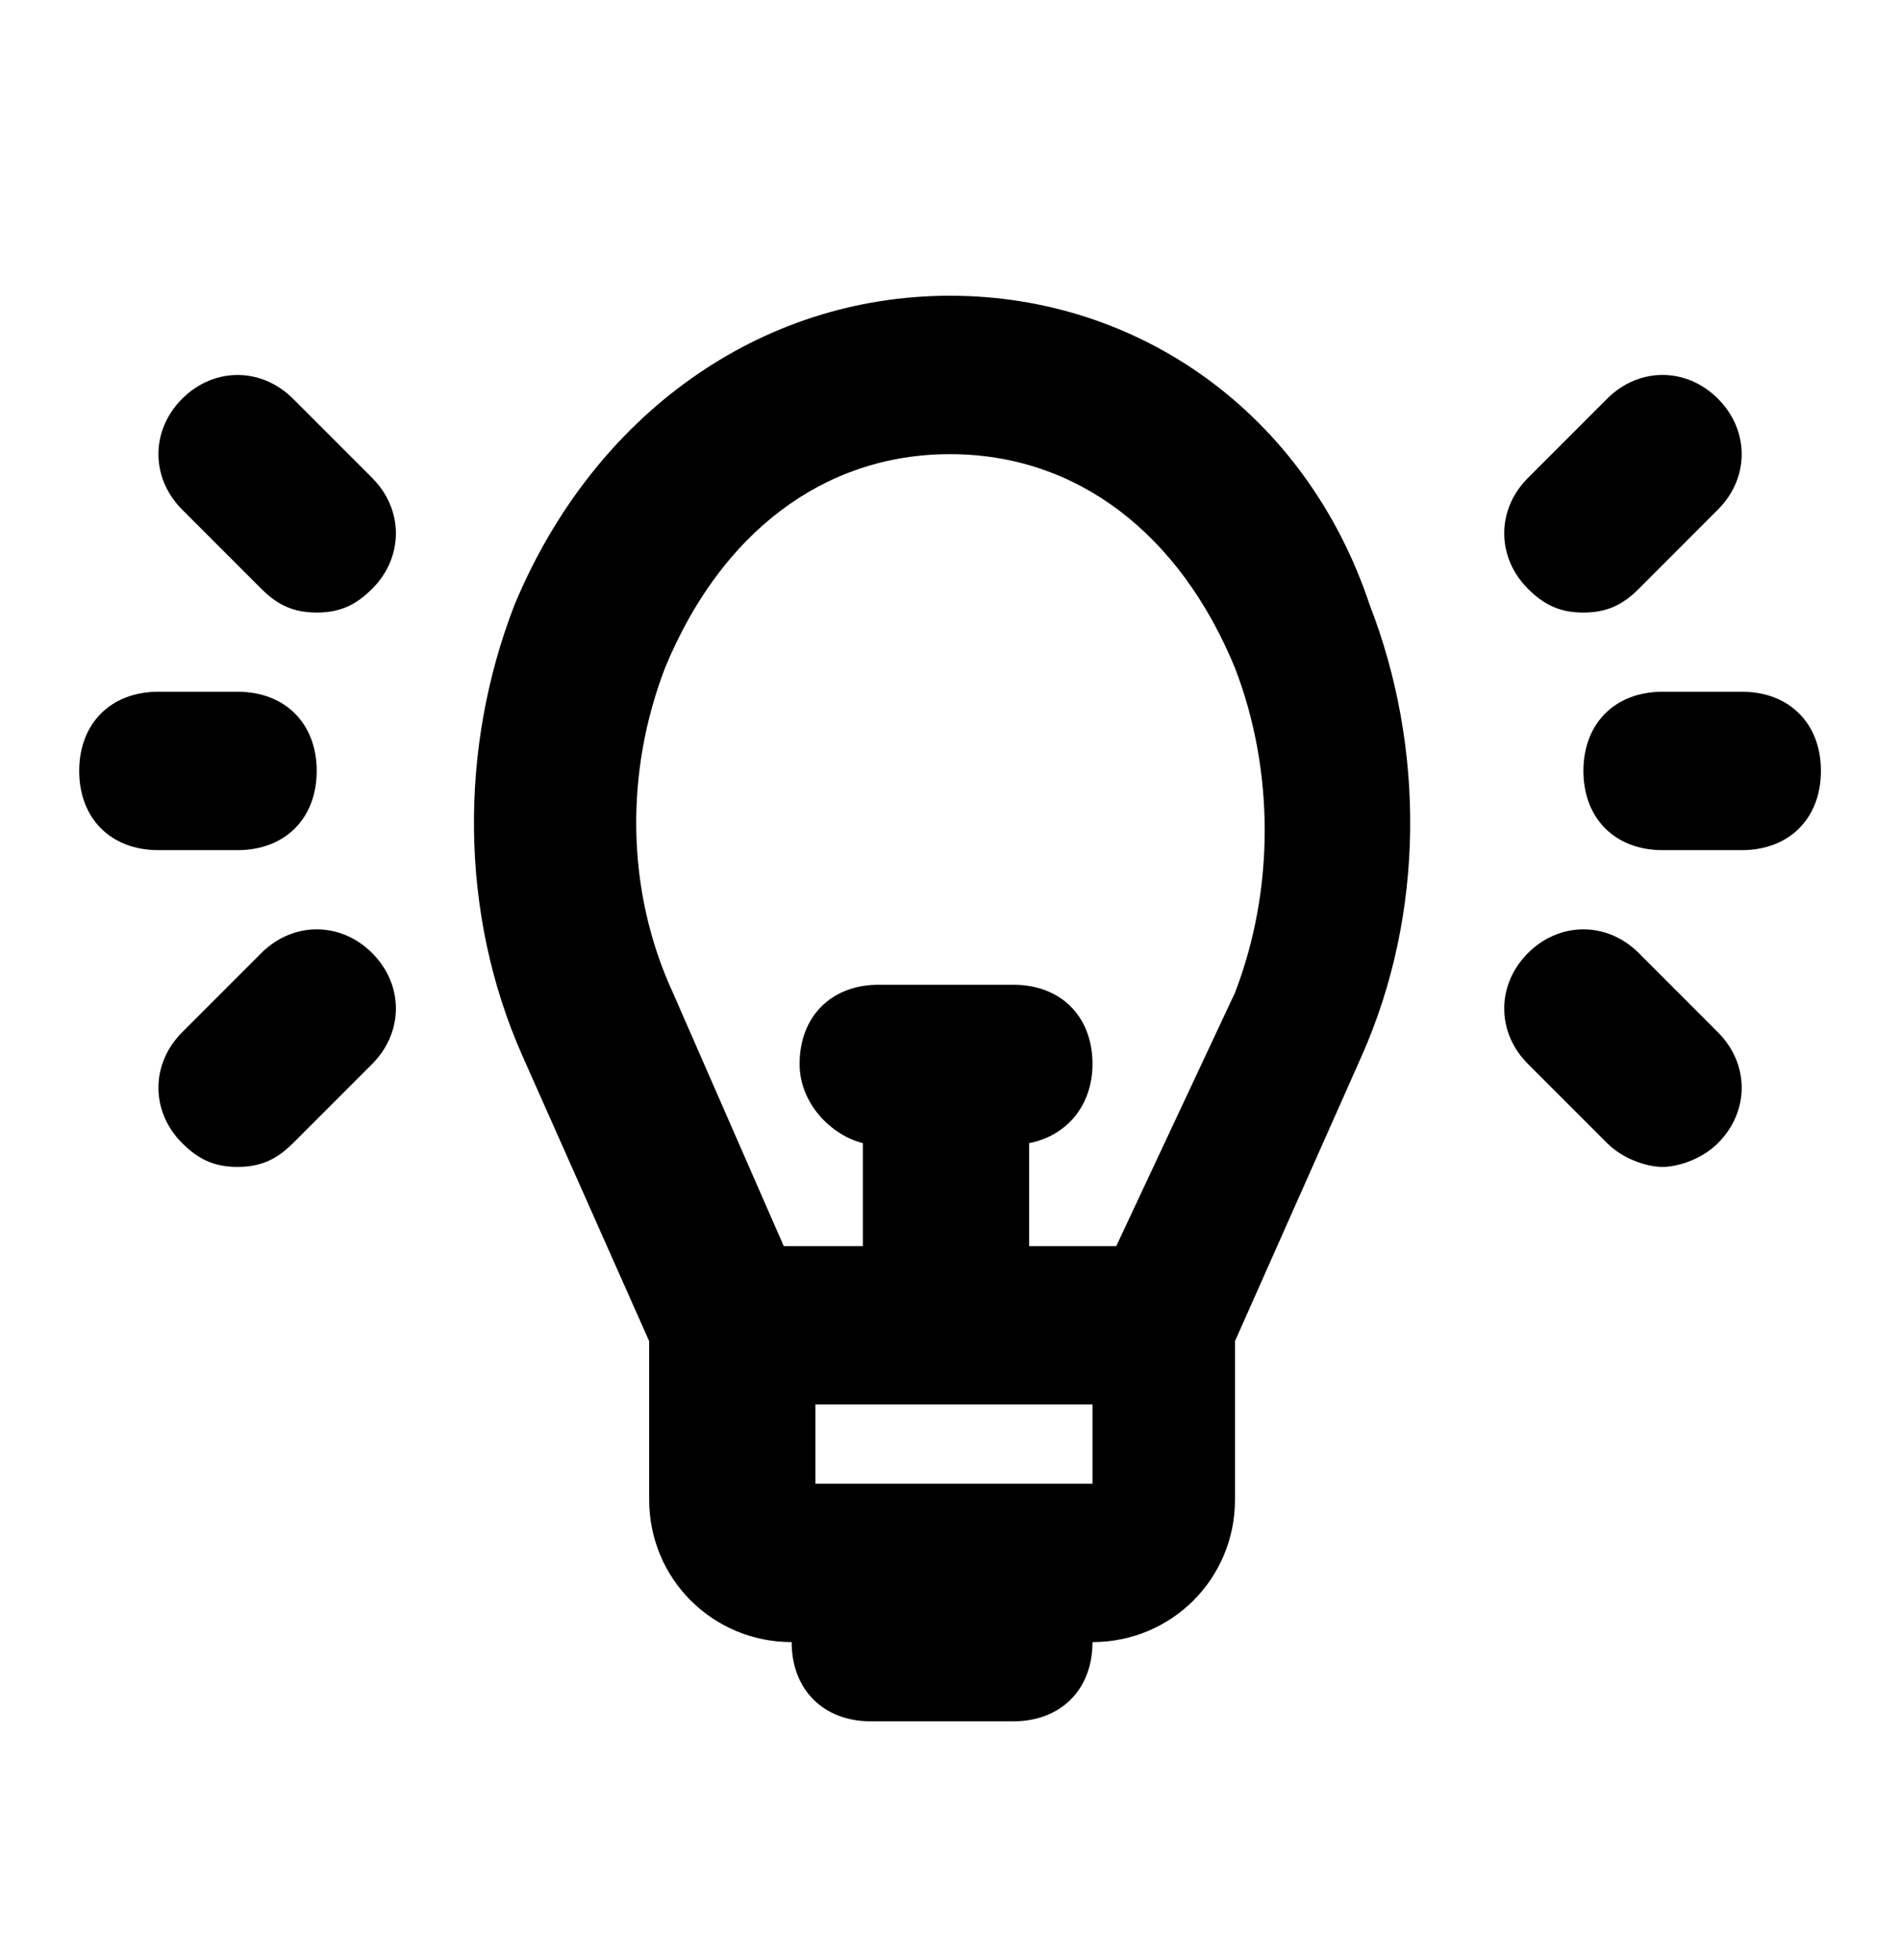 <svg width="32" height="33" viewBox="0 0 32 33" fill="none" xmlns="http://www.w3.org/2000/svg">
<g id="light-bulb-idea-innovation-creative-svgrepo-com 1">
<g id="_icons">
<g id="Group">
<path id="Vector" d="M16 4.979C12.8 4.979 10 6.979 8.667 10.18C7.733 12.579 7.733 15.38 8.8 17.779L10.933 22.579V25.246C10.933 26.579 12 27.646 13.333 27.646C13.333 28.446 13.867 28.98 14.667 28.98H17.067C17.867 28.98 18.4 28.446 18.4 27.646C19.733 27.646 20.8 26.579 20.8 25.246V22.579L22.933 17.779C24 15.38 24 12.579 23.067 10.18C22 6.979 19.2 4.979 16 4.979ZM18.4 24.98H13.733V23.646H18.4V24.98ZM20.8 16.713L18.8 20.98H17.333V19.246C18 19.113 18.4 18.579 18.4 17.913C18.4 17.113 17.867 16.579 17.067 16.579H14.8C14 16.579 13.467 17.113 13.467 17.913C13.467 18.579 14 19.113 14.533 19.246V20.98H13.2L11.333 16.713C10.533 14.979 10.533 12.979 11.2 11.246C12.133 8.979 13.867 7.646 16 7.646C18.133 7.646 19.867 8.979 20.8 11.246C21.467 12.979 21.467 14.979 20.8 16.713Z" fill="black"/>
<path id="Vector_2" d="M4.935 6.713C4.401 6.18 3.601 6.18 3.068 6.713C2.535 7.246 2.535 8.046 3.068 8.58L4.401 9.913C4.668 10.18 4.935 10.313 5.335 10.313C5.735 10.313 6.001 10.18 6.268 9.913C6.801 9.38 6.801 8.58 6.268 8.046L4.935 6.713Z" fill="black"/>
<path id="Vector_3" d="M4.001 14.313C4.801 14.313 5.334 13.78 5.334 12.979C5.334 12.18 4.801 11.646 4.001 11.646H2.667C1.867 11.646 1.334 12.18 1.334 12.979C1.334 13.78 1.867 14.313 2.667 14.313H4.001Z" fill="black"/>
<path id="Vector_4" d="M4.401 16.046L3.068 17.379C2.535 17.913 2.535 18.713 3.068 19.246C3.335 19.513 3.601 19.646 4.001 19.646C4.401 19.646 4.668 19.513 4.935 19.246L6.268 17.913C6.801 17.379 6.801 16.579 6.268 16.046C5.735 15.513 4.935 15.513 4.401 16.046Z" fill="black"/>
<path id="Vector_5" d="M27.601 16.046C27.067 15.513 26.267 15.513 25.734 16.046C25.201 16.579 25.201 17.38 25.734 17.913L27.067 19.246C27.334 19.513 27.734 19.646 28.001 19.646C28.267 19.646 28.667 19.513 28.934 19.246C29.467 18.713 29.467 17.913 28.934 17.38L27.601 16.046Z" fill="black"/>
<path id="Vector_6" d="M29.335 11.646H28.001C27.201 11.646 26.668 12.179 26.668 12.979C26.668 13.779 27.201 14.313 28.001 14.313H29.335C30.135 14.313 30.668 13.779 30.668 12.979C30.668 12.179 30.135 11.646 29.335 11.646Z" fill="black"/>
<path id="Vector_7" d="M26.667 10.313C27.067 10.313 27.334 10.18 27.601 9.913L28.934 8.579C29.467 8.046 29.467 7.246 28.934 6.713C28.401 6.179 27.601 6.179 27.067 6.713L25.734 8.046C25.201 8.579 25.201 9.379 25.734 9.913C26.001 10.18 26.267 10.313 26.667 10.313Z" fill="black"/>
</g>
</g>
</g>
</svg>
